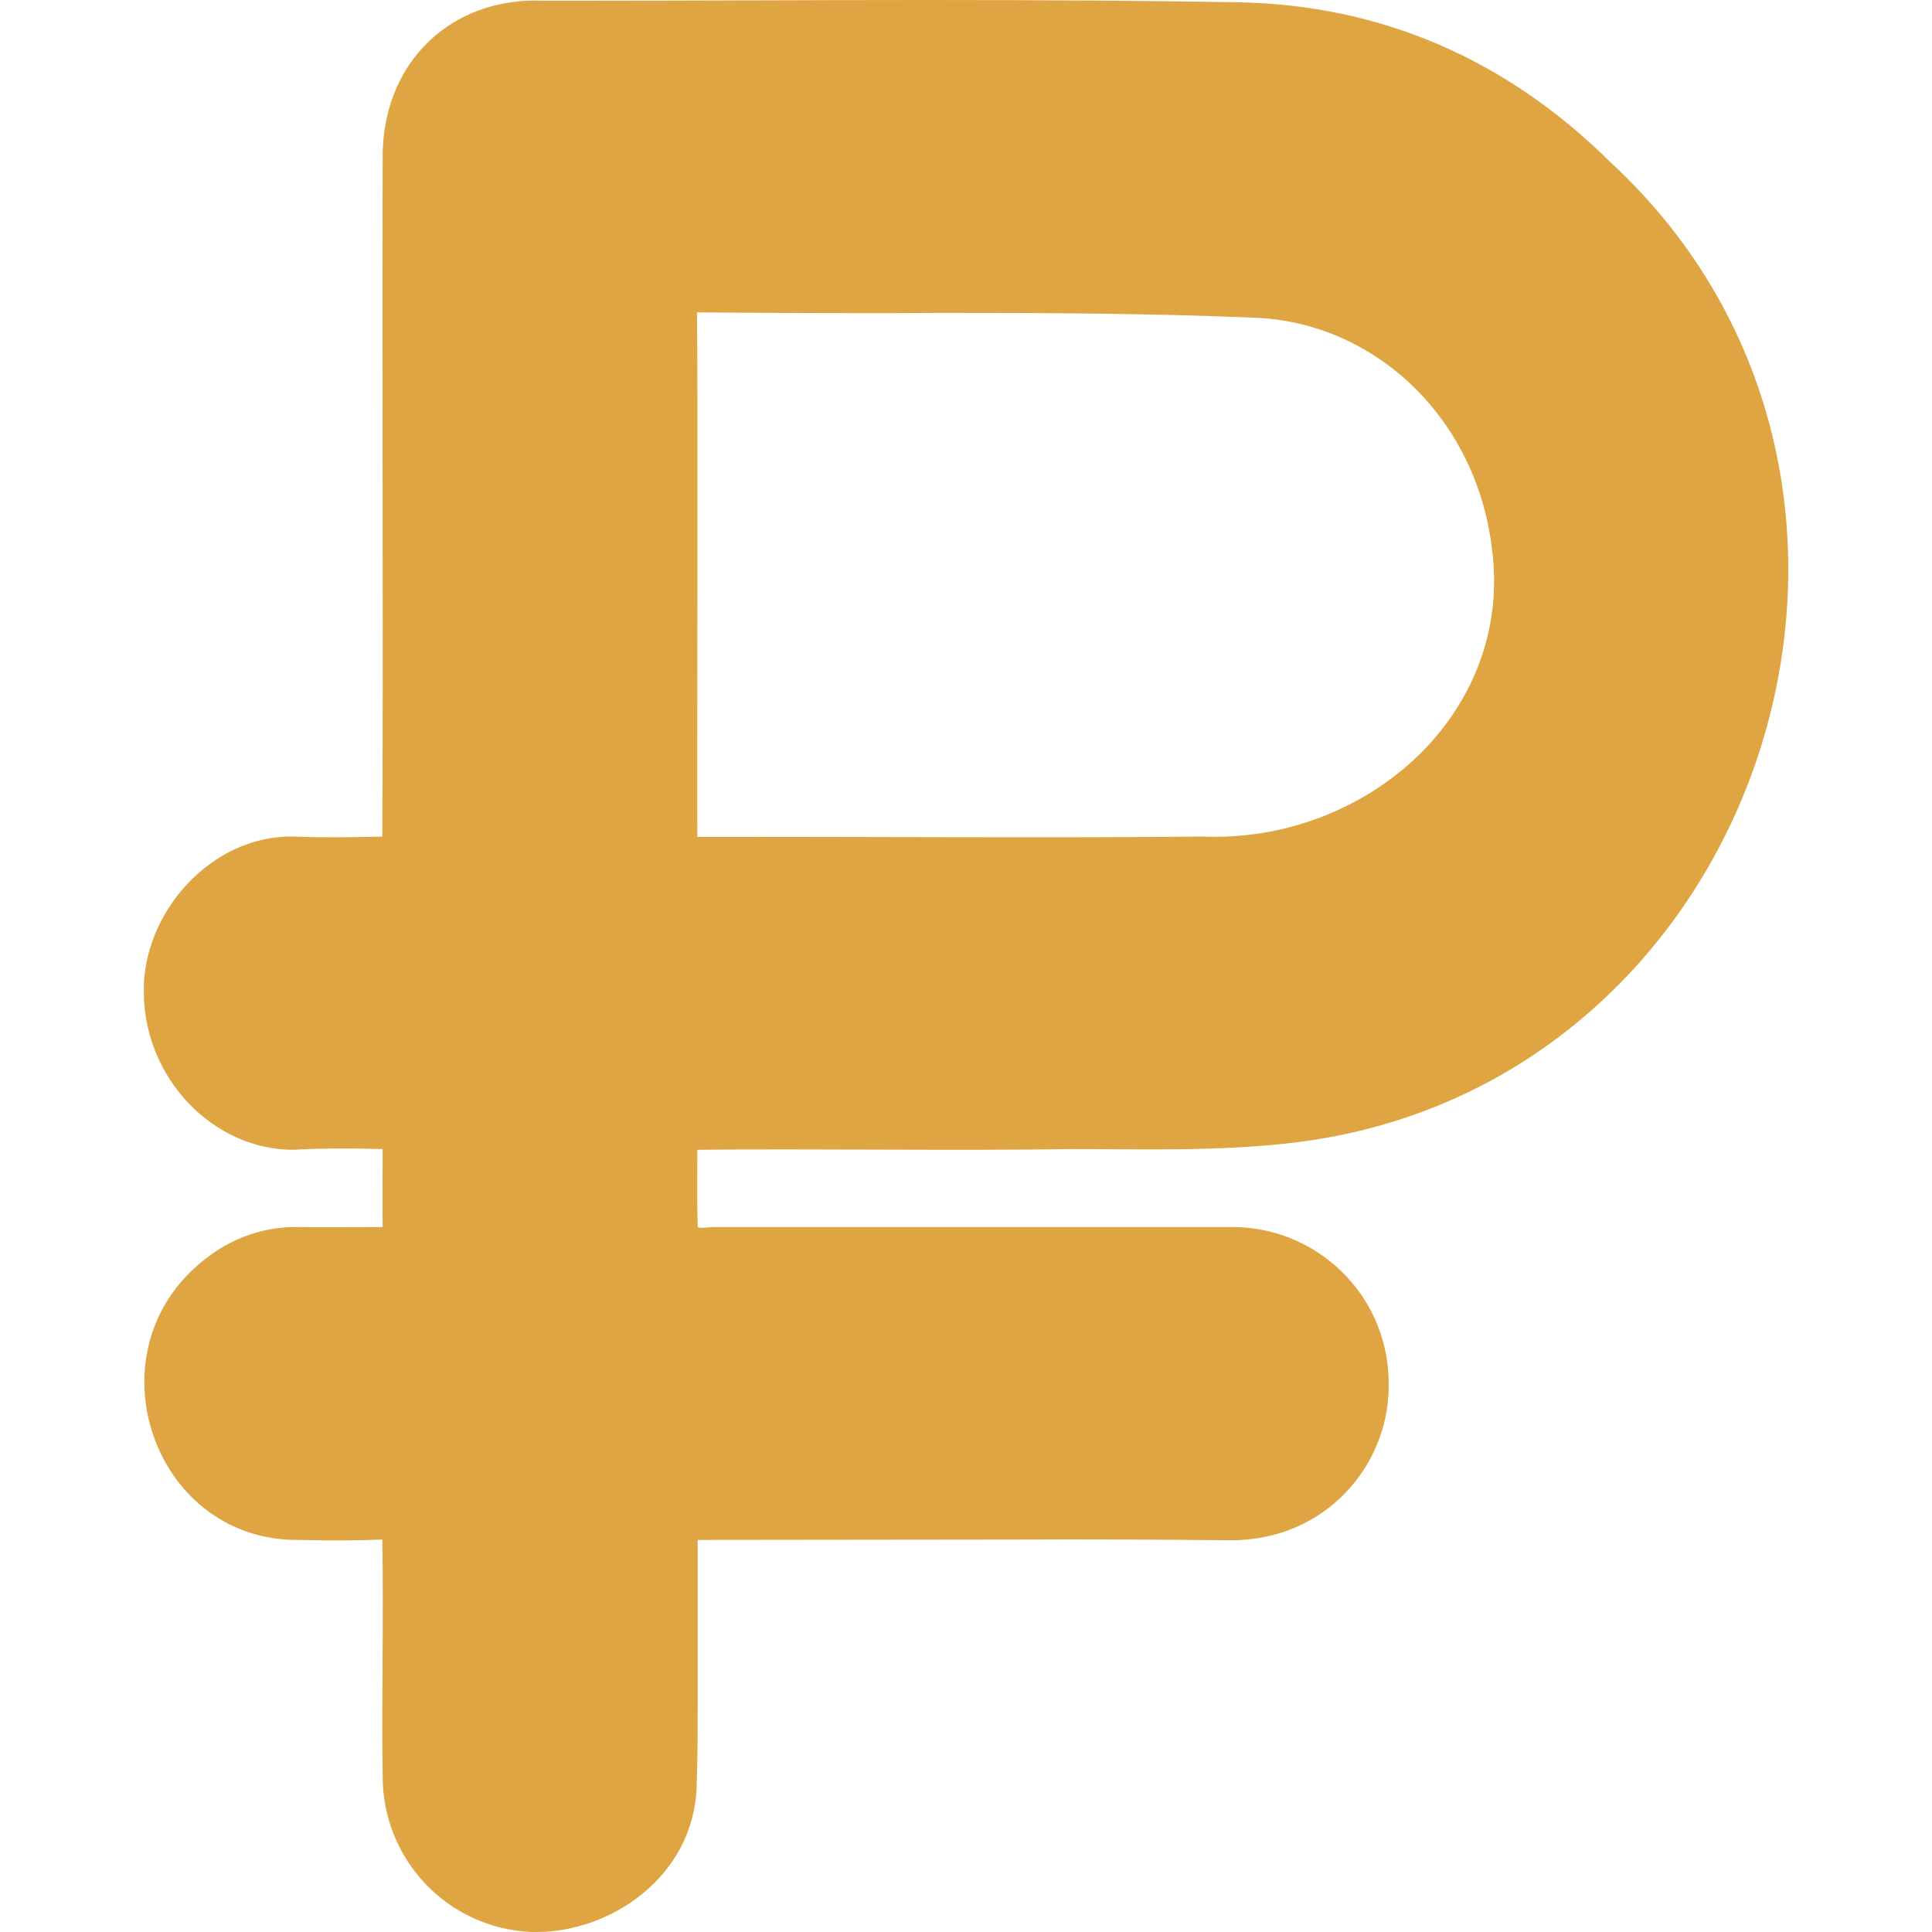 <svg width="16" height="16" viewBox="0 0 16 16" fill="none" xmlns="http://www.w3.org/2000/svg">
<path d="M4.403 16C3.709 15.972 3.166 15.4 3.169 14.706C3.159 14.066 3.178 13.397 3.166 12.75C2.953 12.759 2.697 12.759 2.475 12.753C1.3 12.766 0.763 11.284 1.606 10.506C1.859 10.272 2.153 10.156 2.475 10.162C2.675 10.166 2.966 10.162 3.169 10.162C3.166 9.956 3.169 9.731 3.169 9.516C2.925 9.509 2.659 9.509 2.428 9.522C1.763 9.522 1.197 8.928 1.191 8.225C1.175 7.562 1.75 6.912 2.434 6.928C2.672 6.938 2.931 6.934 3.166 6.928C3.175 5.109 3.163 3.144 3.169 1.334C3.153 0.512 3.744 -0.028 4.5 0.006H4.741C5.719 0.006 6.697 0 7.675 0C8.706 0 9.503 0.006 10.256 0.019C11.431 0.041 12.469 0.484 13.338 1.344C16.228 4.019 14.603 9 10.713 9.463C10.1 9.537 9.469 9.516 8.869 9.516C7.981 9.531 6.678 9.512 5.775 9.522C5.775 9.734 5.772 9.95 5.778 10.162L5.788 10.166C5.825 10.172 5.872 10.162 5.909 10.162H10.178C10.894 10.147 11.488 10.716 11.5 11.431V11.506C11.491 12.119 10.997 12.756 10.191 12.756C9.597 12.75 9.003 12.747 8.409 12.75C7.531 12.75 6.656 12.753 5.778 12.753V14.053C5.778 14.3 5.778 14.553 5.769 14.803C5.741 15.541 5.059 16 4.444 16H4.403ZM5.797 6.931C7 6.928 8.772 6.941 9.956 6.928C11.319 6.984 12.534 5.906 12.356 4.547C12.231 3.478 11.403 2.672 10.391 2.631C9.509 2.594 8.609 2.591 7.766 2.591C7.222 2.597 6.306 2.591 5.772 2.587C5.781 3.038 5.772 6.406 5.775 6.931H5.797Z" fill="#DFA543"/>
</svg>
